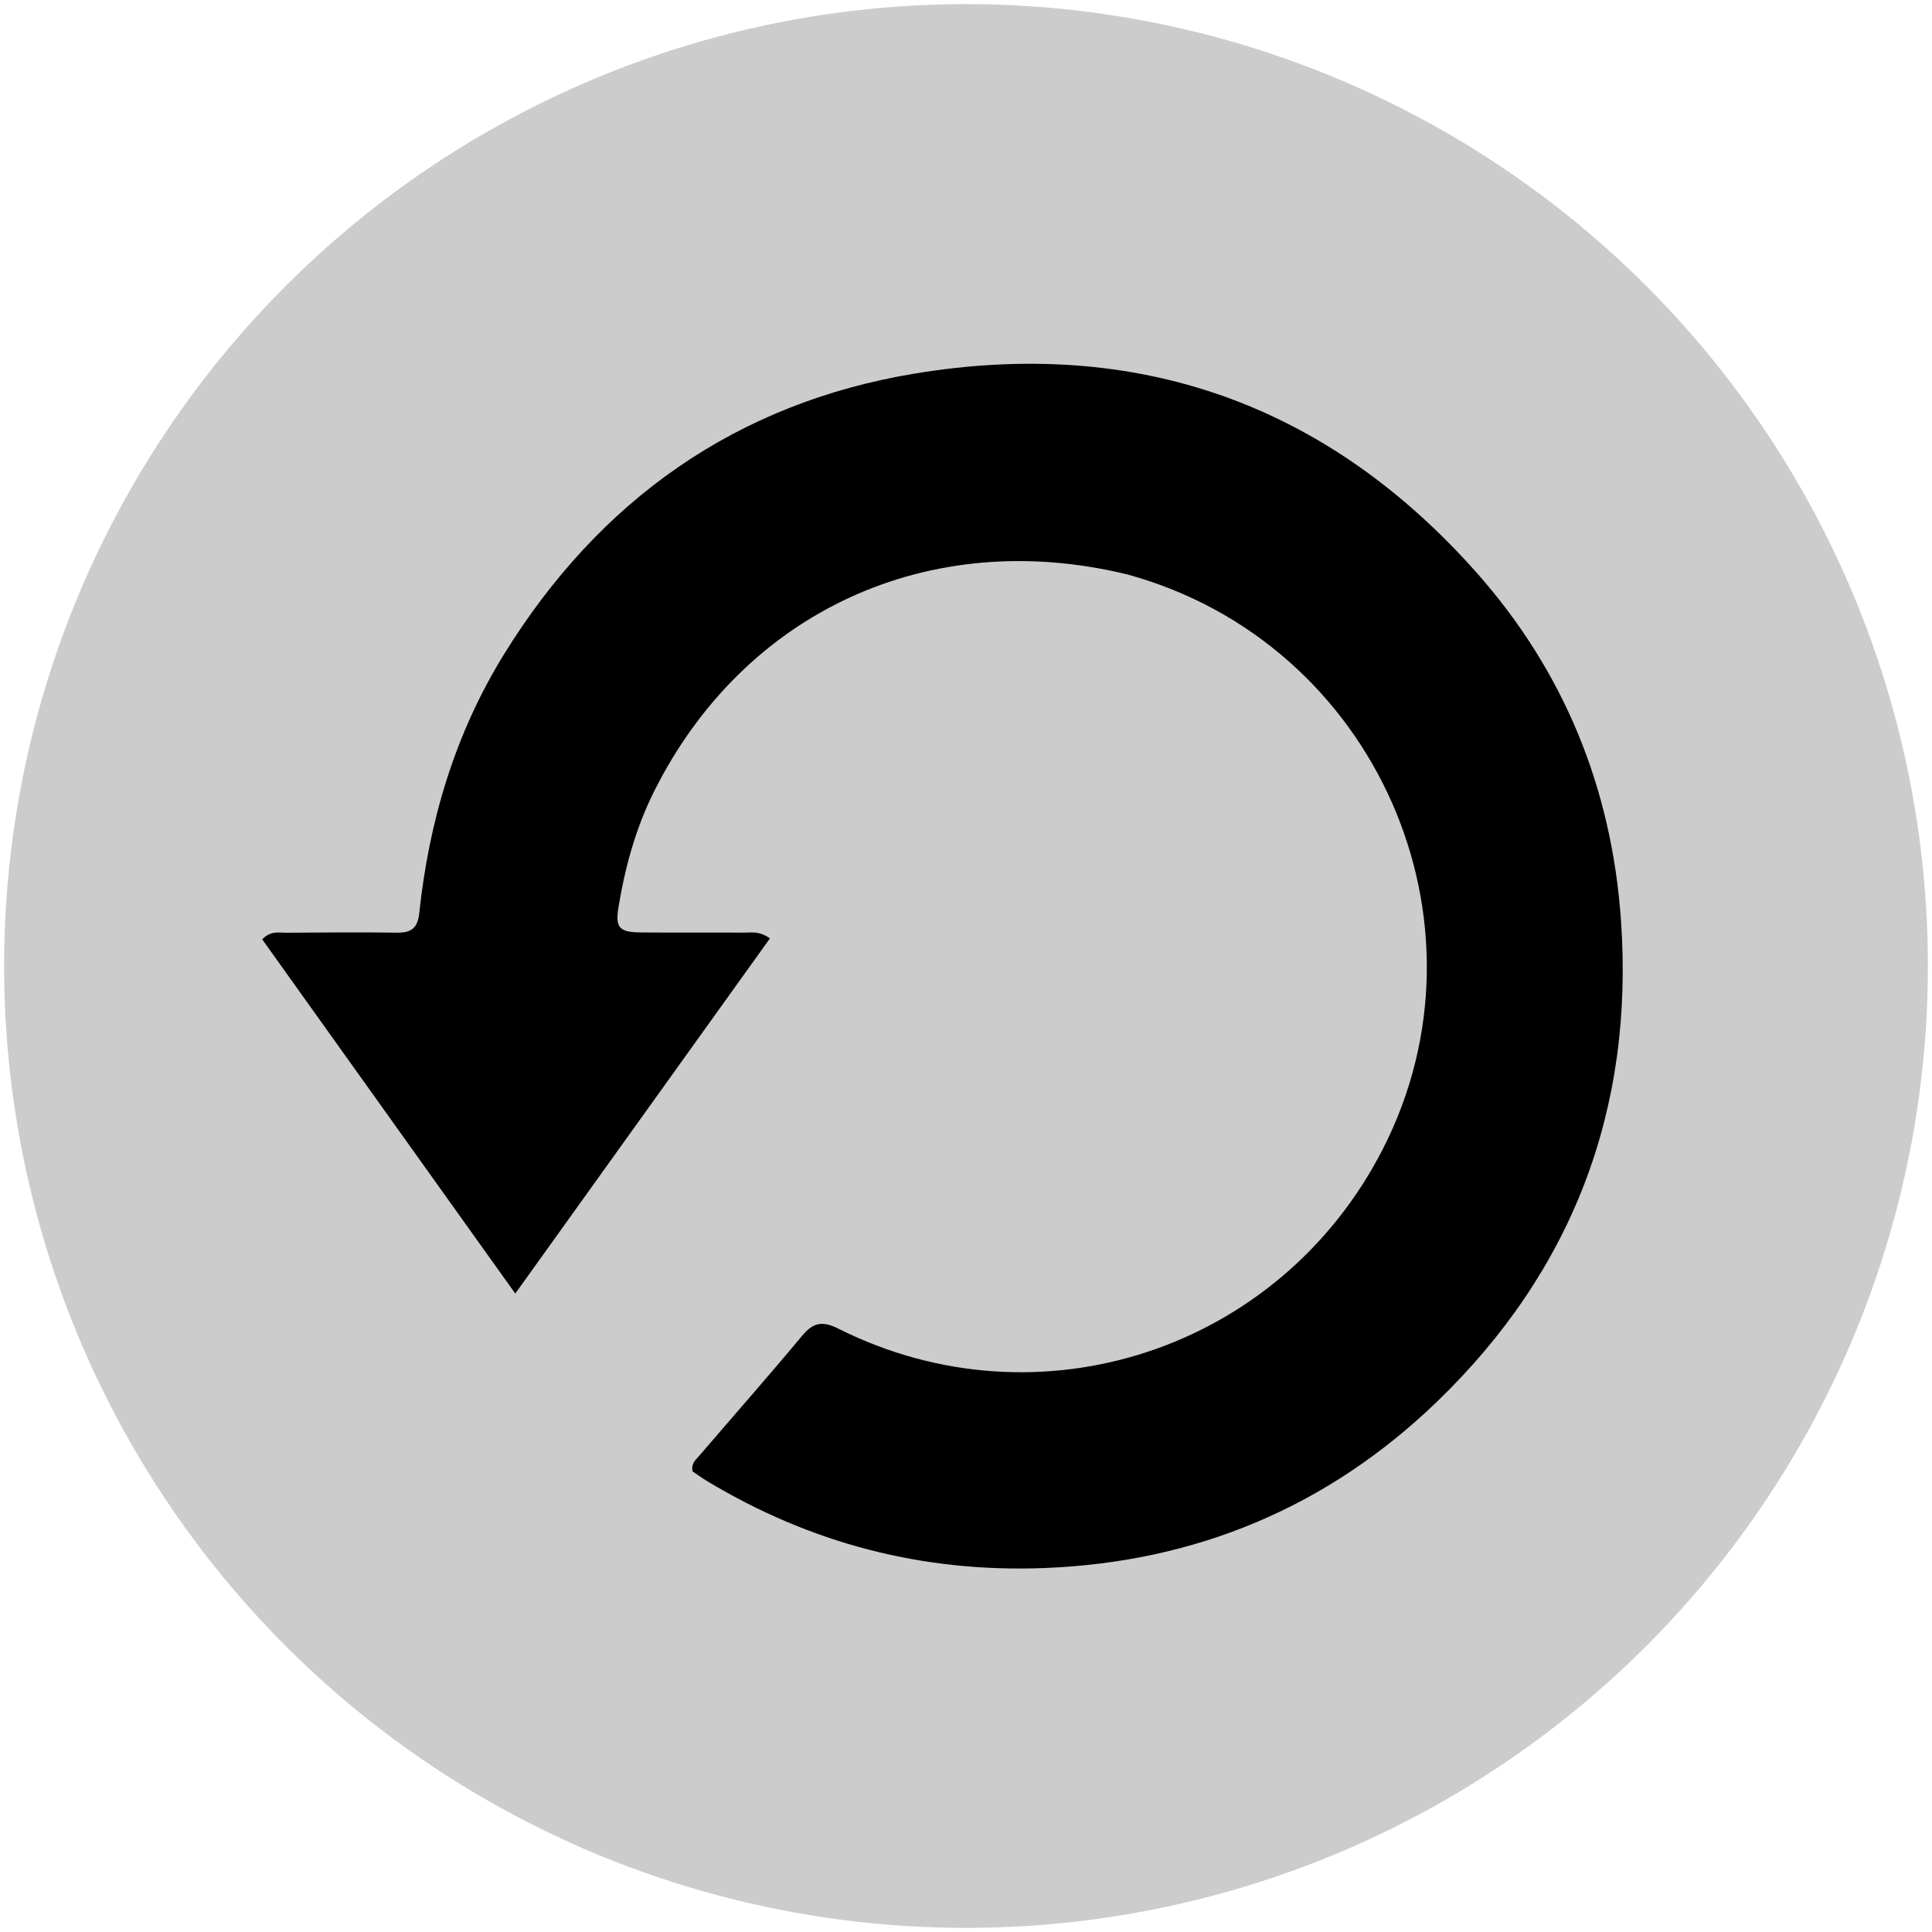 <?xml version="1.0" encoding="UTF-8" standalone="no"?>
<!DOCTYPE svg PUBLIC "-//W3C//DTD SVG 1.1//EN" "http://www.w3.org/Graphics/SVG/1.1/DTD/svg11.dtd">
<svg width="100%" height="100%" viewBox="0 0 470 470" version="1.1" xmlns="http://www.w3.org/2000/svg" xmlns:xlink="http://www.w3.org/1999/xlink" xml:space="preserve" xmlns:serif="http://www.serif.com/" style="fill-rule:evenodd;clip-rule:evenodd;stroke-linejoin:round;stroke-miterlimit:2;">
    <circle cx="235" cy="235" r="234" style="fill:#ccc;"/>
    <path d="M274.305,139.763c-48.229,-11.816 -93.369,8.998 -115.252,52.899c-4.411,8.849 -6.998,18.317 -8.593,28.038c-0.828,5.049 0.194,6.094 5.589,6.139c8.33,0.068 16.662,-0.008 24.992,0.042c1.778,0.011 3.665,-0.451 6.262,1.4c-20.462,28.539 -40.9,57.044 -61.952,86.405c-20.951,-29.324 -41.285,-57.785 -61.567,-86.172c2.11,-2.16 4.046,-1.593 5.792,-1.607c8.997,-0.071 17.995,-0.141 26.991,-0.017c3.453,0.047 5.029,-1.066 5.421,-4.742c2.39,-22.448 8.686,-43.655 20.634,-62.998c23.195,-37.546 56.525,-61.088 99.887,-68.267c53.905,-8.924 100.051,7.168 136.593,48.301c21.363,24.047 32.964,52.527 35.23,84.618c3.245,45.945 -11.729,85.339 -44.759,117.193c-26.503,25.561 -58.635,39.088 -95.741,40.471c-29.467,1.098 -56.671,-6.011 -81.856,-21.18c-1.265,-0.761 -2.456,-1.644 -3.492,-2.342c-0.405,-1.891 0.735,-2.772 1.575,-3.75c8.358,-9.731 16.841,-19.358 25.048,-29.215c2.715,-3.262 4.937,-3.714 8.865,-1.744c48.803,24.475 107.363,5.123 132.354,-43.557c28.372,-55.267 -1.66,-123.374 -62.021,-139.915Z"/>
</svg>

